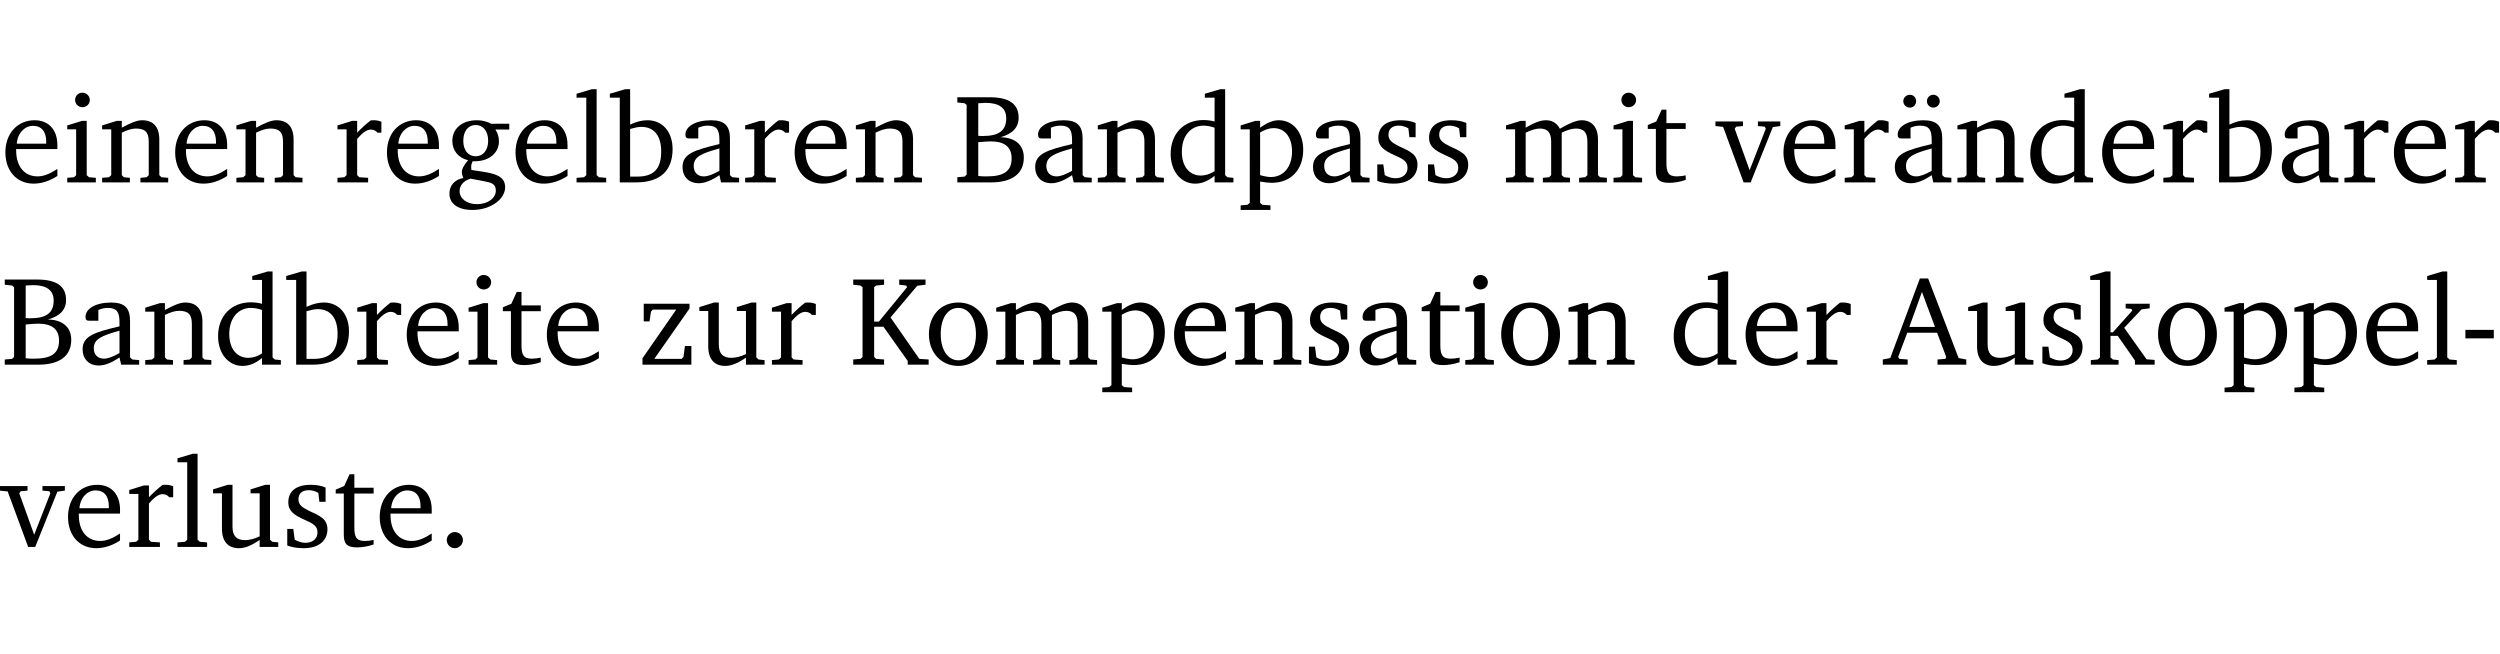 <?xml version="1.0" encoding="UTF-8" standalone="no"?>
<svg
   width="188.559pt"
   height="49.334pt"
   viewBox="0 0 188.559 49.334"
   version="1.2"
   id="svg282"
   sodipodi:docname="7c5e91f6a520.pdf"
   xmlns:inkscape="http://www.inkscape.org/namespaces/inkscape"
   xmlns:sodipodi="http://sodipodi.sourceforge.net/DTD/sodipodi-0.dtd"
   xmlns:xlink="http://www.w3.org/1999/xlink"
   xmlns="http://www.w3.org/2000/svg"
   xmlns:svg="http://www.w3.org/2000/svg">
  <sodipodi:namedview
     id="namedview284"
     pagecolor="#ffffff"
     bordercolor="#000000"
     borderopacity="0.25"
     inkscape:showpageshadow="2"
     inkscape:pageopacity="0.0"
     inkscape:pagecheckerboard="0"
     inkscape:deskcolor="#d1d1d1"
     inkscape:document-units="pt" />
  <defs
     id="defs79">
    <g
       id="g77">
      <symbol
         overflow="visible"
         id="glyph0-0">
        <path
           style="stroke:none"
           d=""
           id="path2" />
      </symbol>
      <symbol
         overflow="visible"
         id="glyph0-1">
        <path
           style="stroke:none"
           d="m 4.281,-1.016 c -0.547,0.359 -1.016,0.562 -1.5,0.562 -0.969,0 -1.609,-0.734 -1.609,-1.953 0,-0.031 0,-0.078 0,-0.109 H 4.281 c 0,-0.109 0,-0.203 0,-0.297 0,-1.172 -0.672,-1.875 -1.719,-1.875 -1.281,0 -2.203,0.984 -2.203,2.422 0,1.406 0.859,2.359 2.125,2.359 0.609,0 1.219,-0.203 1.797,-0.578 z M 3.438,-2.922 H 1.219 c 0.062,-0.812 0.609,-1.344 1.219,-1.344 0.641,0 1,0.422 1,1.203 0,0.047 0,0.094 0,0.141 z m 0,0"
           id="path5" />
      </symbol>
      <symbol
         overflow="visible"
         id="glyph0-2">
        <path
           style="stroke:none"
           d="m 1.469,-6.766 c -0.297,0 -0.547,0.234 -0.547,0.547 0,0.312 0.25,0.547 0.547,0.547 0.312,0 0.562,-0.234 0.562,-0.547 0,-0.297 -0.25,-0.547 -0.562,-0.547 z m -0.031,2.125 -1.109,0.344 V -4 H 1 v 3.453 L 0.844,-0.391 0.328,-0.344 V 0 h 2.156 V -0.344 L 1.969,-0.391 1.797,-0.547 v -4.094 z m 0,0"
           id="path8" />
      </symbol>
      <symbol
         overflow="visible"
         id="glyph0-3">
        <path
           style="stroke:none"
           d="M 0.281,0 H 2.375 V -0.344 L 1.922,-0.391 1.766,-0.547 V -3.75 c 0.406,-0.203 0.766,-0.312 1.062,-0.312 0.703,0 0.969,0.281 0.969,0.984 v 2.531 l -0.156,0.156 -0.469,0.047 V 0 h 2.094 V -0.344 L 4.75,-0.391 4.594,-0.547 v -2.688 c 0,-0.969 -0.469,-1.453 -1.297,-1.453 -0.406,0 -0.891,0.219 -1.531,0.562 v -0.516 h -0.375 L 0.281,-4.297 V -4 h 0.688 v 3.453 L 0.797,-0.391 0.281,-0.344 Z m 0,0"
           id="path11" />
      </symbol>
      <symbol
         overflow="visible"
         id="glyph0-4">
        <path
           style="stroke:none"
           d="m 0.281,0 h 2.312 V -0.344 L 1.922,-0.391 1.766,-0.547 V -3.281 c 0.391,-0.453 0.719,-0.703 1.031,-0.703 0.203,0 0.375,0.078 0.5,0.234 H 3.594 V -4.578 C 3.391,-4.656 3.219,-4.688 3.016,-4.688 c -0.078,0 -0.156,0 -0.234,0.016 C 2.438,-4.406 2.094,-4.094 1.766,-3.75 v -0.891 h -0.375 L 0.281,-4.297 V -4 h 0.688 v 3.453 L 0.797,-0.391 0.281,-0.344 Z m 0,0"
           id="path14" />
      </symbol>
      <symbol
         overflow="visible"
         id="glyph0-5">
        <path
           style="stroke:none"
           d="M 3.531,-4.422 C 3.172,-4.609 2.812,-4.688 2.453,-4.688 c -1.141,0 -1.859,0.641 -1.859,1.562 0,0.719 0.453,1.281 1.188,1.453 -0.312,0.359 -0.469,0.656 -0.469,0.906 0,0.156 0.047,0.297 0.109,0.438 C 0.766,-0.219 0.375,0.234 0.375,0.844 0.375,1.609 1.016,2.078 2.109,2.078 2.844,2.078 3.5,1.859 4,1.453 4.375,1.141 4.578,0.734 4.578,0.375 c 0,-0.703 -0.5,-1 -1.625,-1.172 L 2.031,-0.938 c 0,-0.109 -0.016,-0.188 -0.016,-0.234 0,-0.141 0.047,-0.297 0.109,-0.422 0.062,0 0.109,0 0.156,0 1.109,0 1.828,-0.641 1.828,-1.5 0,-0.328 -0.078,-0.609 -0.266,-0.891 h 1.047 v -0.438 z m -1.172,0.094 c 0.547,0 0.938,0.453 0.938,1.188 0,0.719 -0.391,1.172 -0.938,1.172 -0.562,0 -0.938,-0.453 -0.938,-1.172 0,-0.734 0.375,-1.188 0.938,-1.188 z M 1.969,-0.281 2.891,-0.109 C 3.562,0.016 3.875,0.109 3.875,0.625 c 0,0.547 -0.578,1.016 -1.422,1.016 -0.797,0 -1.312,-0.438 -1.312,-0.984 0,-0.422 0.297,-0.781 0.828,-0.938 z m 0,0"
           id="path17" />
      </symbol>
      <symbol
         overflow="visible"
         id="glyph0-6">
        <path
           style="stroke:none"
           d="M 0.266,0 H 2.5 V -0.344 L 1.953,-0.391 1.781,-0.547 V -7.031 H 1.422 l -1.156,0.344 v 0.297 H 1 v 5.844 l -0.172,0.156 -0.562,0.047 z m 0,0"
           id="path20" />
      </symbol>
      <symbol
         overflow="visible"
         id="glyph0-7">
        <path
           style="stroke:none"
           d="M 1.25,-7.031 0.078,-6.688 v 0.297 h 0.75 V 0 h 1.219 C 3.875,0 4.812,-0.875 4.812,-2.516 4.812,-3.812 4.047,-4.688 2.922,-4.688 c -0.422,0 -0.844,0.109 -1.312,0.328 V -7.031 Z M 1.609,-0.438 V -4.031 C 1.938,-4.125 2.219,-4.188 2.453,-4.188 c 0.953,0 1.5,0.656 1.5,1.859 0,1.312 -0.562,1.891 -1.812,1.891 -0.047,0 -0.234,0 -0.531,0 z m 0,0"
           id="path23" />
      </symbol>
      <symbol
         overflow="visible"
         id="glyph0-8">
        <path
           style="stroke:none"
           d="M 3.188,-0.547 3.312,0 H 4.672 V -0.344 L 4.156,-0.391 3.984,-0.547 V -3.312 c 0,-0.969 -0.422,-1.375 -1.422,-1.375 -1.203,0 -1.938,0.484 -1.938,1.078 0,0.219 0.078,0.297 0.297,0.297 H 1.594 V -4.125 c 0.25,-0.109 0.484,-0.156 0.719,-0.156 0.688,0 0.875,0.328 0.875,1.078 v 0.312 C 1.281,-2.438 0.406,-2.156 0.406,-1.156 c 0,0.719 0.469,1.219 1.219,1.219 0.453,0 0.969,-0.203 1.562,-0.609 z m 0,-0.328 C 2.719,-0.609 2.328,-0.453 2.016,-0.453 1.531,-0.453 1.25,-0.766 1.25,-1.234 1.25,-1.938 1.844,-2.188 3.188,-2.562 Z m 0,0"
           id="path26" />
      </symbol>
      <symbol
         overflow="visible"
         id="glyph0-9">
        <path
           style="stroke:none"
           d="m 0.312,-6.422 v 0.391 l 0.547,0.062 0.156,0.125 v 5.266 L 0.859,-0.438 0.312,-0.391 V 0 h 2.531 c 1.625,0 2.484,-0.672 2.484,-1.875 0,-0.938 -0.641,-1.516 -1.766,-1.531 0.906,-0.25 1.375,-0.734 1.375,-1.469 0,-1.047 -0.719,-1.547 -2.188,-1.547 z m 1.578,2.906 V -5.969 C 2.125,-5.969 2.297,-6 2.422,-6 3.484,-6 4,-5.609 4,-4.828 4,-3.906 3.438,-3.5 2.25,-3.5 c -0.125,0 -0.234,0 -0.359,-0.016 z m 0,3.031 V -3.031 c 0.359,-0.031 0.688,-0.062 0.938,-0.062 1.047,0 1.578,0.422 1.578,1.281 0,0.969 -0.594,1.359 -1.875,1.359 -0.203,0 -0.422,0 -0.641,-0.031 z m 0,0"
           id="path29" />
      </symbol>
      <symbol
         overflow="visible"
         id="glyph0-10">
        <path
           style="stroke:none"
           d="M 3.656,-6.391 V -4.594 C 3.359,-4.672 3.078,-4.703 2.812,-4.703 c -1.453,0 -2.469,1.016 -2.469,2.547 0,1.344 0.797,2.25 1.844,2.25 0.531,0 0.984,-0.203 1.469,-0.594 V 0 H 5.078 V -0.344 L 4.625,-0.391 4.453,-0.547 V -7.031 H 4.094 L 2.922,-6.688 v 0.297 z m 0,5.547 C 3.312,-0.625 2.969,-0.516 2.625,-0.516 c -0.859,0 -1.438,-0.672 -1.438,-1.797 0,-1.203 0.672,-1.969 1.641,-1.969 0.219,0 0.516,0.047 0.828,0.156 z m 0,0"
           id="path32" />
      </symbol>
      <symbol
         overflow="visible"
         id="glyph0-11">
        <path
           style="stroke:none"
           d="m 0.219,2.078 h 2.25 V 1.734 L 1.859,1.688 1.688,1.547 V -0.062 C 2.047,0 2.344,0.031 2.578,0.031 4,0.031 4.938,-0.953 4.938,-2.453 4.938,-3.797 4.156,-4.688 3.094,-4.688 2.656,-4.688 2.203,-4.5 1.688,-4.125 V -4.641 H 1.328 L 0.219,-4.297 V -4 h 0.688 V 1.547 L 0.734,1.688 0.219,1.734 Z m 1.469,-2.625 v -3.219 c 0.375,-0.219 0.688,-0.328 1.016,-0.328 0.828,0 1.391,0.656 1.391,1.766 0,1.172 -0.656,1.922 -1.594,1.922 -0.219,0 -0.484,-0.047 -0.812,-0.141 z m 0,0"
           id="path35" />
      </symbol>
      <symbol
         overflow="visible"
         id="glyph0-12">
        <path
           style="stroke:none"
           d="M 3.297,-4.484 C 2.969,-4.625 2.594,-4.688 2.172,-4.688 c -1.094,0 -1.688,0.484 -1.688,1.328 0,0.641 0.422,0.953 1.234,1.312 0.625,0.281 0.969,0.453 0.969,0.953 0,0.453 -0.344,0.781 -0.906,0.781 -0.266,0 -0.531,-0.078 -0.812,-0.234 l -0.109,-0.812 H 0.406 v 1.25 c 0.328,0.125 0.75,0.203 1.234,0.203 1.125,0 1.797,-0.547 1.797,-1.438 0,-0.359 -0.141,-0.641 -0.375,-0.828 -0.312,-0.25 -0.672,-0.391 -1,-0.547 C 1.516,-2.984 1.25,-3.188 1.25,-3.594 c 0,-0.438 0.281,-0.688 0.781,-0.688 0.234,0 0.469,0.062 0.719,0.203 l 0.078,0.672 h 0.469 z m 0,0"
           id="path38" />
      </symbol>
      <symbol
         overflow="visible"
         id="glyph0-13">
        <path
           style="stroke:none"
           d="M 4.344,-4.047 C 4.125,-4.469 3.766,-4.688 3.297,-4.688 c -0.406,0 -0.906,0.188 -1.531,0.562 v -0.516 h -0.375 L 0.281,-4.297 V -4 h 0.688 v 3.453 L 0.797,-0.391 0.281,-0.344 V 0 H 2.375 V -0.344 L 1.922,-0.391 1.766,-0.547 V -3.75 C 2.188,-3.953 2.531,-4.062 2.844,-4.062 c 0.578,0 0.844,0.312 0.844,0.984 v 2.531 L 3.531,-0.391 3.062,-0.344 V 0 H 5.109 V -0.344 L 4.656,-0.391 4.484,-0.547 V -3.75 c 0.406,-0.203 0.781,-0.312 1.078,-0.312 0.594,0 0.859,0.312 0.859,0.984 v 2.531 L 6.25,-0.391 5.797,-0.344 V 0 h 2.094 V -0.344 L 7.375,-0.391 7.219,-0.547 v -2.688 c 0,-0.953 -0.484,-1.453 -1.234,-1.453 -0.375,0 -0.922,0.219 -1.641,0.641 z m 0,0"
           id="path41" />
      </symbol>
      <symbol
         overflow="visible"
         id="glyph0-14">
        <path
           style="stroke:none"
           d="m 0.844,-4.031 v 3.094 c 0,0.672 0.203,0.969 1,0.969 0.359,0 0.797,-0.062 1.25,-0.219 v -0.344 c -0.219,0.047 -0.438,0.078 -0.672,0.078 -0.656,0 -0.781,-0.328 -0.781,-1.047 V -4.031 H 3.094 v -0.438 H 1.641 V -5.484 H 1.281 L 0.875,-4.594 0.234,-4.328 v 0.297 z m 0,0"
           id="path44" />
      </symbol>
      <symbol
         overflow="visible"
         id="glyph0-15">
        <path
           style="stroke:none"
           d="M -0.047,-4.594 V -4.25 L 0.531,-4.188 2.078,0 h 0.531 L 4.281,-4.172 4.844,-4.25 V -4.594 H 3.156 V -4.25 l 0.516,0.047 0.078,0.156 -1.219,3.125 -1.125,-3.125 0.109,-0.156 L 2.031,-4.25 v -0.344 z m 0,0"
           id="path47" />
      </symbol>
      <symbol
         overflow="visible"
         id="glyph0-16">
        <path
           style="stroke:none"
           d="M 3.188,-0.547 3.312,0 H 4.672 V -0.344 L 4.156,-0.391 3.984,-0.547 V -3.312 c 0,-0.969 -0.422,-1.375 -1.422,-1.375 -1.203,0 -1.938,0.484 -1.938,1.078 0,0.219 0.078,0.297 0.297,0.297 H 1.594 V -4.125 c 0.25,-0.109 0.484,-0.156 0.719,-0.156 0.688,0 0.875,0.328 0.875,1.078 v 0.312 C 1.281,-2.438 0.406,-2.156 0.406,-1.156 c 0,0.719 0.469,1.219 1.219,1.219 0.453,0 0.969,-0.203 1.562,-0.609 z m 0,-0.328 C 2.719,-0.609 2.328,-0.453 2.016,-0.453 1.531,-0.453 1.25,-0.766 1.25,-1.234 1.25,-1.938 1.844,-2.188 3.188,-2.562 Z M 1.547,-6.609 c -0.281,0 -0.5,0.219 -0.5,0.484 0,0.266 0.219,0.484 0.5,0.484 0.266,0 0.469,-0.219 0.469,-0.484 0,-0.266 -0.203,-0.484 -0.469,-0.484 z m 1.766,0 c -0.266,0 -0.484,0.219 -0.484,0.484 0,0.266 0.219,0.484 0.484,0.484 0.266,0 0.484,-0.219 0.484,-0.484 0,-0.266 -0.219,-0.484 -0.484,-0.484 z m 0,0"
           id="path50" />
      </symbol>
      <symbol
         overflow="visible"
         id="glyph0-17">
        <path
           style="stroke:none"
           d="M 0.438,0 H 4.125 V -1.406 H 3.641 L 3.531,-0.594 3.391,-0.438 h -2.062 l 2.656,-3.797 V -4.594 H 0.531 v 1.328 h 0.438 L 1.078,-4 1.219,-4.156 H 2.984 L 0.438,-0.484 Z m 0,0"
           id="path53" />
      </symbol>
      <symbol
         overflow="visible"
         id="glyph0-18">
        <path
           style="stroke:none"
           d="M 1.359,-4.688 0.25,-4.344 v 0.297 H 0.922 V -1.375 c 0,0.969 0.469,1.469 1.281,1.469 0.469,0 0.984,-0.219 1.562,-0.625 V 0 h 1.406 V -0.344 L 4.719,-0.391 4.547,-0.547 V -4.688 H 4.188 l -1.109,0.344 v 0.297 h 0.688 v 3.25 C 3.359,-0.609 3,-0.516 2.656,-0.516 c -0.641,0 -0.938,-0.328 -0.938,-1.016 V -4.688 Z m 0,0"
           id="path56" />
      </symbol>
      <symbol
         overflow="visible"
         id="glyph0-19">
        <path
           style="stroke:none"
           d="M 0.312,0 H 2.641 V -0.391 L 2.047,-0.438 1.891,-0.578 v -2.281 H 2.594 L 4.422,-0.281 V 0 H 6 V -0.391 L 5.297,-0.438 3.125,-3.562 5.141,-5.953 5.766,-6.031 V -6.422 H 3.781 v 0.391 l 0.531,0.062 0.062,0.125 L 2.25,-3.25 H 1.891 v -2.594 l 0.156,-0.125 0.594,-0.062 V -6.422 H 0.312 v 0.391 l 0.547,0.062 0.156,0.125 v 5.266 L 0.859,-0.438 0.312,-0.391 Z m 0,0"
           id="path59" />
      </symbol>
      <symbol
         overflow="visible"
         id="glyph0-20">
        <path
           style="stroke:none"
           d="m 2.578,-4.688 c -1.297,0 -2.219,0.953 -2.219,2.391 0,1.406 0.938,2.391 2.219,2.391 1.281,0 2.219,-0.984 2.219,-2.391 0,-1.422 -0.938,-2.391 -2.219,-2.391 z m 0,0.406 c 0.766,0 1.328,0.75 1.328,1.984 0,1.234 -0.562,1.969 -1.328,1.969 -0.766,0 -1.328,-0.75 -1.328,-1.969 0,-1.25 0.547,-1.984 1.328,-1.984 z m 0,0"
           id="path62" />
      </symbol>
      <symbol
         overflow="visible"
         id="glyph0-21">
        <path
           style="stroke:none"
           d="m 2.719,-6.5 -2.234,6 -0.562,0.109 V 0 h 1.875 v -0.391 l -0.625,-0.047 -0.094,-0.141 0.688,-1.828 h 2.25 l 0.688,1.828 -0.062,0.141 -0.594,0.047 V 0 H 6.219 V -0.391 L 5.641,-0.5 3.344,-6.5 Z M 2.875,-5.484 3.859,-2.844 h -1.938 z m 0,0"
           id="path65" />
      </symbol>
      <symbol
         overflow="visible"
         id="glyph0-22">
        <path
           style="stroke:none"
           d="m 0.234,0 h 2.094 v -0.344 l -0.438,-0.047 -0.172,-0.156 v -1.625 H 2.266 L 3.562,-0.312 V 0 H 5.047 V -0.359 L 4.438,-0.406 2.75,-2.781 4.062,-4.172 4.672,-4.25 v -0.344 h -1.812 V -4.25 l 0.438,0.047 0.062,0.125 -1.469,1.641 H 1.719 v -4.594 h -0.375 L 0.188,-6.688 v 0.297 h 0.734 v 5.844 L 0.75,-0.391 0.234,-0.344 Z m 0,0"
           id="path68" />
      </symbol>
      <symbol
         overflow="visible"
         id="glyph0-23">
        <path
           style="stroke:none"
           d="m 0.453,-2.625 v 0.641 H 2.594 V -2.625 Z m 0,0"
           id="path71" />
      </symbol>
      <symbol
         overflow="visible"
         id="glyph0-24">
        <path
           style="stroke:none"
           d="M 1.328,-1.125 C 1,-1.125 0.719,-0.859 0.719,-0.516 0.719,-0.172 1,0.094 1.328,0.094 1.656,0.094 1.938,-0.188 1.938,-0.516 1.938,-0.859 1.656,-1.125 1.328,-1.125 Z m 0,0"
           id="path74" />
      </symbol>
    </g>
  </defs>
  <g
     id="surface1"
     transform="translate(-40.347,-104.995)">
    <path
       style="fill:none;stroke:#000000;stroke-width:0.01;stroke-linecap:butt;stroke-linejoin:miter;stroke-miterlimit:10;stroke-opacity:0.01"
       d="M -5.625e-4,-0.001 H 188.507"
       transform="matrix(1,0,0,-1,40.399,104.999)"
       id="path81" />
    <g
       style="fill:#000000;fill-opacity:1"
       id="g93">
      <use
         xlink:href="#glyph0-1"
         x="40.394"
         y="118.752"
         id="use83" />
      <use
         xlink:href="#glyph0-2"
         x="45.09"
         y="118.752"
         id="use85" />
      <use
         xlink:href="#glyph0-3"
         x="47.768"
         y="118.752"
         id="use87" />
      <use
         xlink:href="#glyph0-1"
         x="53.2"
         y="118.752"
         id="use89" />
      <use
         xlink:href="#glyph0-3"
         x="57.896"
         y="118.752"
         id="use91" />
    </g>
    <g
       style="fill:#000000;fill-opacity:1"
       id="g115">
      <use
         xlink:href="#glyph0-4"
         x="65.519"
         y="118.752"
         id="use95" />
      <use
         xlink:href="#glyph0-1"
         x="69.173"
         y="118.752"
         id="use97" />
      <use
         xlink:href="#glyph0-5"
         x="73.869"
         y="118.752"
         id="use99" />
      <use
         xlink:href="#glyph0-1"
         x="78.871"
         y="118.752"
         id="use101" />
      <use
         xlink:href="#glyph0-6"
         x="83.567"
         y="118.752"
         id="use103" />
      <use
         xlink:href="#glyph0-7"
         x="86.264"
         y="118.752"
         id="use105" />
      <use
         xlink:href="#glyph0-8"
         x="91.419"
         y="118.752"
         id="use107" />
      <use
         xlink:href="#glyph0-4"
         x="96.268"
         y="118.752"
         id="use109" />
      <use
         xlink:href="#glyph0-1"
         x="99.922"
         y="118.752"
         id="use111" />
      <use
         xlink:href="#glyph0-3"
         x="104.618"
         y="118.752"
         id="use113" />
    </g>
    <g
       style="fill:#000000;fill-opacity:1"
       id="g133">
      <use
         xlink:href="#glyph0-9"
         x="112.24"
         y="118.752"
         id="use117" />
      <use
         xlink:href="#glyph0-8"
         x="118.017"
         y="118.752"
         id="use119" />
      <use
         xlink:href="#glyph0-3"
         x="122.866"
         y="118.752"
         id="use121" />
      <use
         xlink:href="#glyph0-10"
         x="128.299"
         y="118.752"
         id="use123" />
      <use
         xlink:href="#glyph0-11"
         x="133.702"
         y="118.752"
         id="use125" />
      <use
         xlink:href="#glyph0-8"
         x="138.972"
         y="118.752"
         id="use127" />
      <use
         xlink:href="#glyph0-12"
         x="143.821"
         y="118.752"
         id="use129" />
      <use
         xlink:href="#glyph0-12"
         x="147.647"
         y="118.752"
         id="use131" />
    </g>
    <g
       style="fill:#000000;fill-opacity:1"
       id="g141">
      <use
         xlink:href="#glyph0-13"
         x="153.653"
         y="118.752"
         id="use135" />
      <use
         xlink:href="#glyph0-2"
         x="161.716"
         y="118.752"
         id="use137" />
      <use
         xlink:href="#glyph0-14"
         x="164.394"
         y="118.752"
         id="use139" />
    </g>
    <g
       style="fill:#000000;fill-opacity:1"
       id="g169">
      <use
         xlink:href="#glyph0-15"
         x="169.779"
         y="118.752"
         id="use143" />
      <use
         xlink:href="#glyph0-1"
         x="174.503"
         y="118.752"
         id="use145" />
      <use
         xlink:href="#glyph0-4"
         x="179.199"
         y="118.752"
         id="use147" />
      <use
         xlink:href="#glyph0-16"
         x="182.853"
         y="118.752"
         id="use149" />
      <use
         xlink:href="#glyph0-3"
         x="187.702"
         y="118.752"
         id="use151" />
      <use
         xlink:href="#glyph0-10"
         x="193.134"
         y="118.752"
         id="use153" />
      <use
         xlink:href="#glyph0-1"
         x="198.538"
         y="118.752"
         id="use155" />
      <use
         xlink:href="#glyph0-4"
         x="203.234"
         y="118.752"
         id="use157" />
      <use
         xlink:href="#glyph0-7"
         x="206.888"
         y="118.752"
         id="use159" />
      <use
         xlink:href="#glyph0-8"
         x="212.043"
         y="118.752"
         id="use161" />
      <use
         xlink:href="#glyph0-4"
         x="216.892"
         y="118.752"
         id="use163" />
      <use
         xlink:href="#glyph0-1"
         x="220.545"
         y="118.752"
         id="use165" />
      <use
         xlink:href="#glyph0-4"
         x="225.241"
         y="118.752"
         id="use167" />
    </g>
    <g
       style="fill:#000000;fill-opacity:1"
       id="g191">
      <use
         xlink:href="#glyph0-9"
         x="40.394"
         y="132.5"
         id="use171" />
      <use
         xlink:href="#glyph0-8"
         x="46.171"
         y="132.5"
         id="use173" />
      <use
         xlink:href="#glyph0-3"
         x="51.02"
         y="132.5"
         id="use175" />
      <use
         xlink:href="#glyph0-10"
         x="56.452"
         y="132.5"
         id="use177" />
      <use
         xlink:href="#glyph0-7"
         x="61.856"
         y="132.5"
         id="use179" />
      <use
         xlink:href="#glyph0-4"
         x="67.011"
         y="132.5"
         id="use181" />
      <use
         xlink:href="#glyph0-1"
         x="70.665"
         y="132.5"
         id="use183" />
      <use
         xlink:href="#glyph0-2"
         x="75.361"
         y="132.5"
         id="use185" />
      <use
         xlink:href="#glyph0-14"
         x="78.039"
         y="132.5"
         id="use187" />
      <use
         xlink:href="#glyph0-1"
         x="81.233"
         y="132.5"
         id="use189" />
    </g>
    <g
       style="fill:#000000;fill-opacity:1"
       id="g199">
      <use
         xlink:href="#glyph0-17"
         x="88.368"
         y="132.5"
         id="use193" />
      <use
         xlink:href="#glyph0-18"
         x="92.844"
         y="132.5"
         id="use195" />
      <use
         xlink:href="#glyph0-4"
         x="98.286"
         y="132.5"
         id="use197" />
    </g>
    <g
       style="fill:#000000;fill-opacity:1"
       id="g203">
      <use
         xlink:href="#glyph0-19"
         x="104.388"
         y="132.5"
         id="use201" />
    </g>
    <g
       style="fill:#000000;fill-opacity:1"
       id="g227">
      <use
         xlink:href="#glyph0-20"
         x="110.05"
         y="132.5"
         id="use205" />
      <use
         xlink:href="#glyph0-13"
         x="115.205"
         y="132.5"
         id="use207" />
      <use
         xlink:href="#glyph0-11"
         x="123.268"
         y="132.5"
         id="use209" />
      <use
         xlink:href="#glyph0-1"
         x="128.538"
         y="132.5"
         id="use211" />
      <use
         xlink:href="#glyph0-3"
         x="133.234"
         y="132.5"
         id="use213" />
      <use
         xlink:href="#glyph0-12"
         x="138.666"
         y="132.5"
         id="use215" />
      <use
         xlink:href="#glyph0-8"
         x="142.492"
         y="132.5"
         id="use217" />
      <use
         xlink:href="#glyph0-14"
         x="147.341"
         y="132.5"
         id="use219" />
      <use
         xlink:href="#glyph0-2"
         x="150.535"
         y="132.5"
         id="use221" />
      <use
         xlink:href="#glyph0-20"
         x="153.213"
         y="132.5"
         id="use223" />
      <use
         xlink:href="#glyph0-3"
         x="158.368"
         y="132.5"
         id="use225" />
    </g>
    <g
       style="fill:#000000;fill-opacity:1"
       id="g235">
      <use
         xlink:href="#glyph0-10"
         x="166.24"
         y="132.5"
         id="use229" />
      <use
         xlink:href="#glyph0-1"
         x="171.644"
         y="132.5"
         id="use231" />
      <use
         xlink:href="#glyph0-4"
         x="176.34"
         y="132.5"
         id="use233" />
    </g>
    <g
       style="fill:#000000;fill-opacity:1"
       id="g257">
      <use
         xlink:href="#glyph0-21"
         x="182.432"
         y="132.5"
         id="use237" />
      <use
         xlink:href="#glyph0-18"
         x="188.543"
         y="132.5"
         id="use239" />
      <use
         xlink:href="#glyph0-12"
         x="193.985"
         y="132.5"
         id="use241" />
      <use
         xlink:href="#glyph0-22"
         x="197.811"
         y="132.5"
         id="use243" />
      <use
         xlink:href="#glyph0-20"
         x="202.756"
         y="132.5"
         id="use245" />
      <use
         xlink:href="#glyph0-11"
         x="207.911"
         y="132.5"
         id="use247" />
      <use
         xlink:href="#glyph0-11"
         x="213.181"
         y="132.5"
         id="use249" />
      <use
         xlink:href="#glyph0-1"
         x="218.451"
         y="132.5"
         id="use251" />
      <use
         xlink:href="#glyph0-6"
         x="223.147"
         y="132.5"
         id="use253" />
      <use
         xlink:href="#glyph0-23"
         x="225.844"
         y="132.5"
         id="use255" />
    </g>
    <g
       style="fill:#000000;fill-opacity:1"
       id="g277">
      <use
         xlink:href="#glyph0-15"
         x="40.394"
         y="146.249"
         id="use259" />
      <use
         xlink:href="#glyph0-1"
         x="45.119"
         y="146.249"
         id="use261" />
      <use
         xlink:href="#glyph0-4"
         x="49.815"
         y="146.249"
         id="use263" />
      <use
         xlink:href="#glyph0-6"
         x="53.468"
         y="146.249"
         id="use265" />
      <use
         xlink:href="#glyph0-18"
         x="56.165"
         y="146.249"
         id="use267" />
      <use
         xlink:href="#glyph0-12"
         x="61.607"
         y="146.249"
         id="use269" />
      <use
         xlink:href="#glyph0-14"
         x="65.433"
         y="146.249"
         id="use271" />
      <use
         xlink:href="#glyph0-1"
         x="68.628"
         y="146.249"
         id="use273" />
      <use
         xlink:href="#glyph0-24"
         x="73.324"
         y="146.249"
         id="use275" />
    </g>
    <path
       style="fill:none;stroke:#000000;stroke-width:0.01;stroke-linecap:butt;stroke-linejoin:miter;stroke-miterlimit:10;stroke-opacity:0.01"
       d="M -5.625e-4,-0.001 H 188.507"
       transform="matrix(1,0,0,-1,40.399,154.323)"
       id="path279" />
  </g>
</svg>
